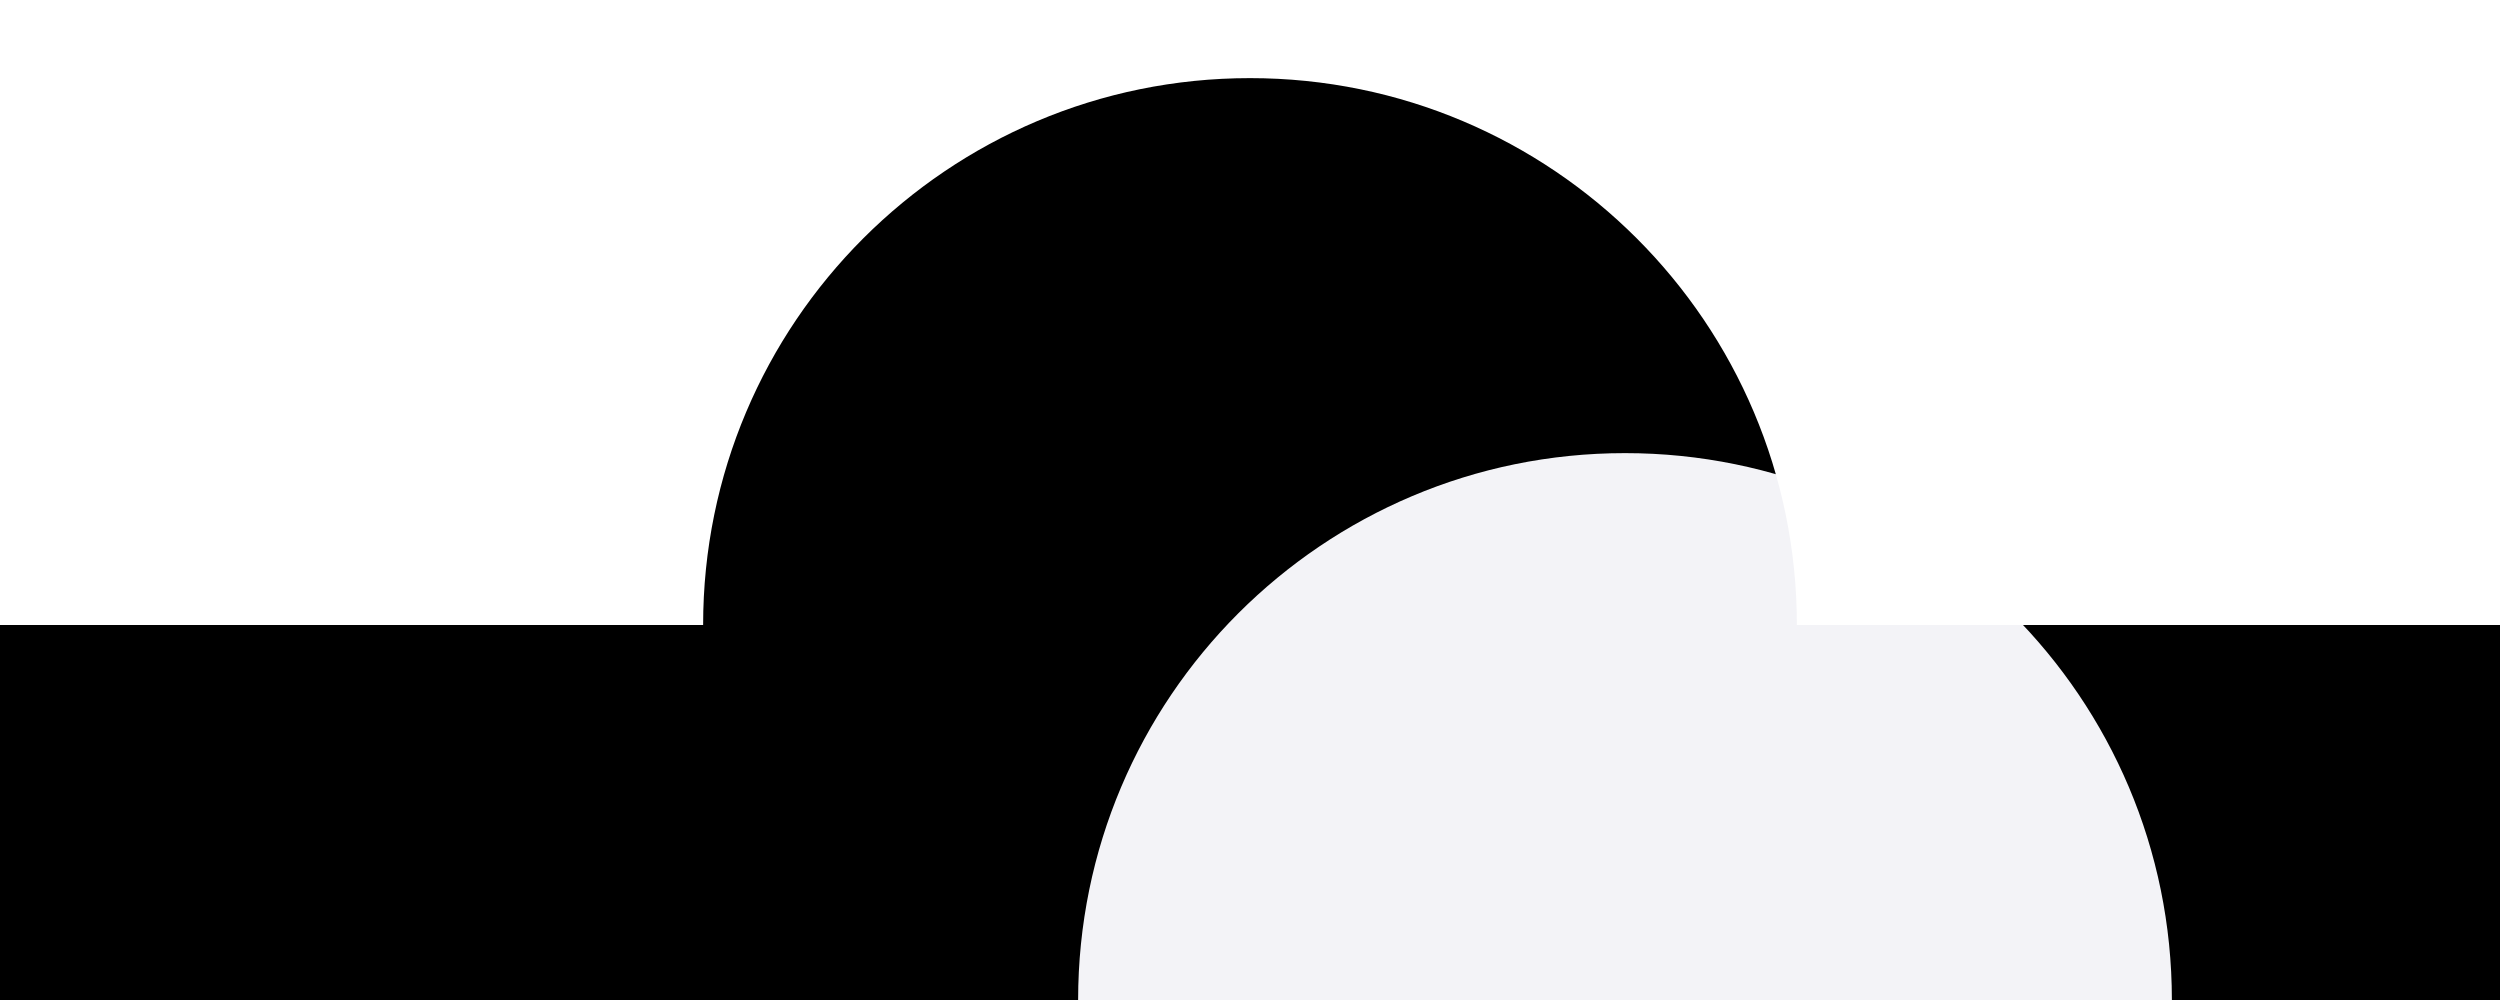 <svg width="20" height="8" viewBox="0 11 20 8" fill="none"
  xmlns="http://www.w3.org/2000/svg">
  <rect x="0" y="11" width="20" height="8" fill="#808080" stroke="none"/>
  <g clip-path="url(#clip0_9810_50219)">
    <rect width="20" height="19" fill="#f3f3f7" />
    <path fill-rule="evenodd" clip-rule="evenodd" d="m 3,3 h 17 v 16 h -2.625 c 0,-2.416 -1.959,-4.375 -4.375,-4.375 -2.416,0 -4.375,1.959 -4.375,4.375 H 3 0 v -3 h 3 z" fill="currentColor" />
    <path fill-rule="evenodd" clip-rule="evenodd" d="M 20,0 H 0 v 16 h 5.625 c 0,-2.416 1.959,-4.375 4.375,-4.375 2.416,0 4.375,1.959 4.375,4.375 H 20 Z" fill="#ffffff" />
  </g>
  <defs>
    <clipPath id="clip0_9810_50219">
      <rect width="20" height="19" fill="#ffffff" />
    </clipPath>
  </defs>
</svg>
